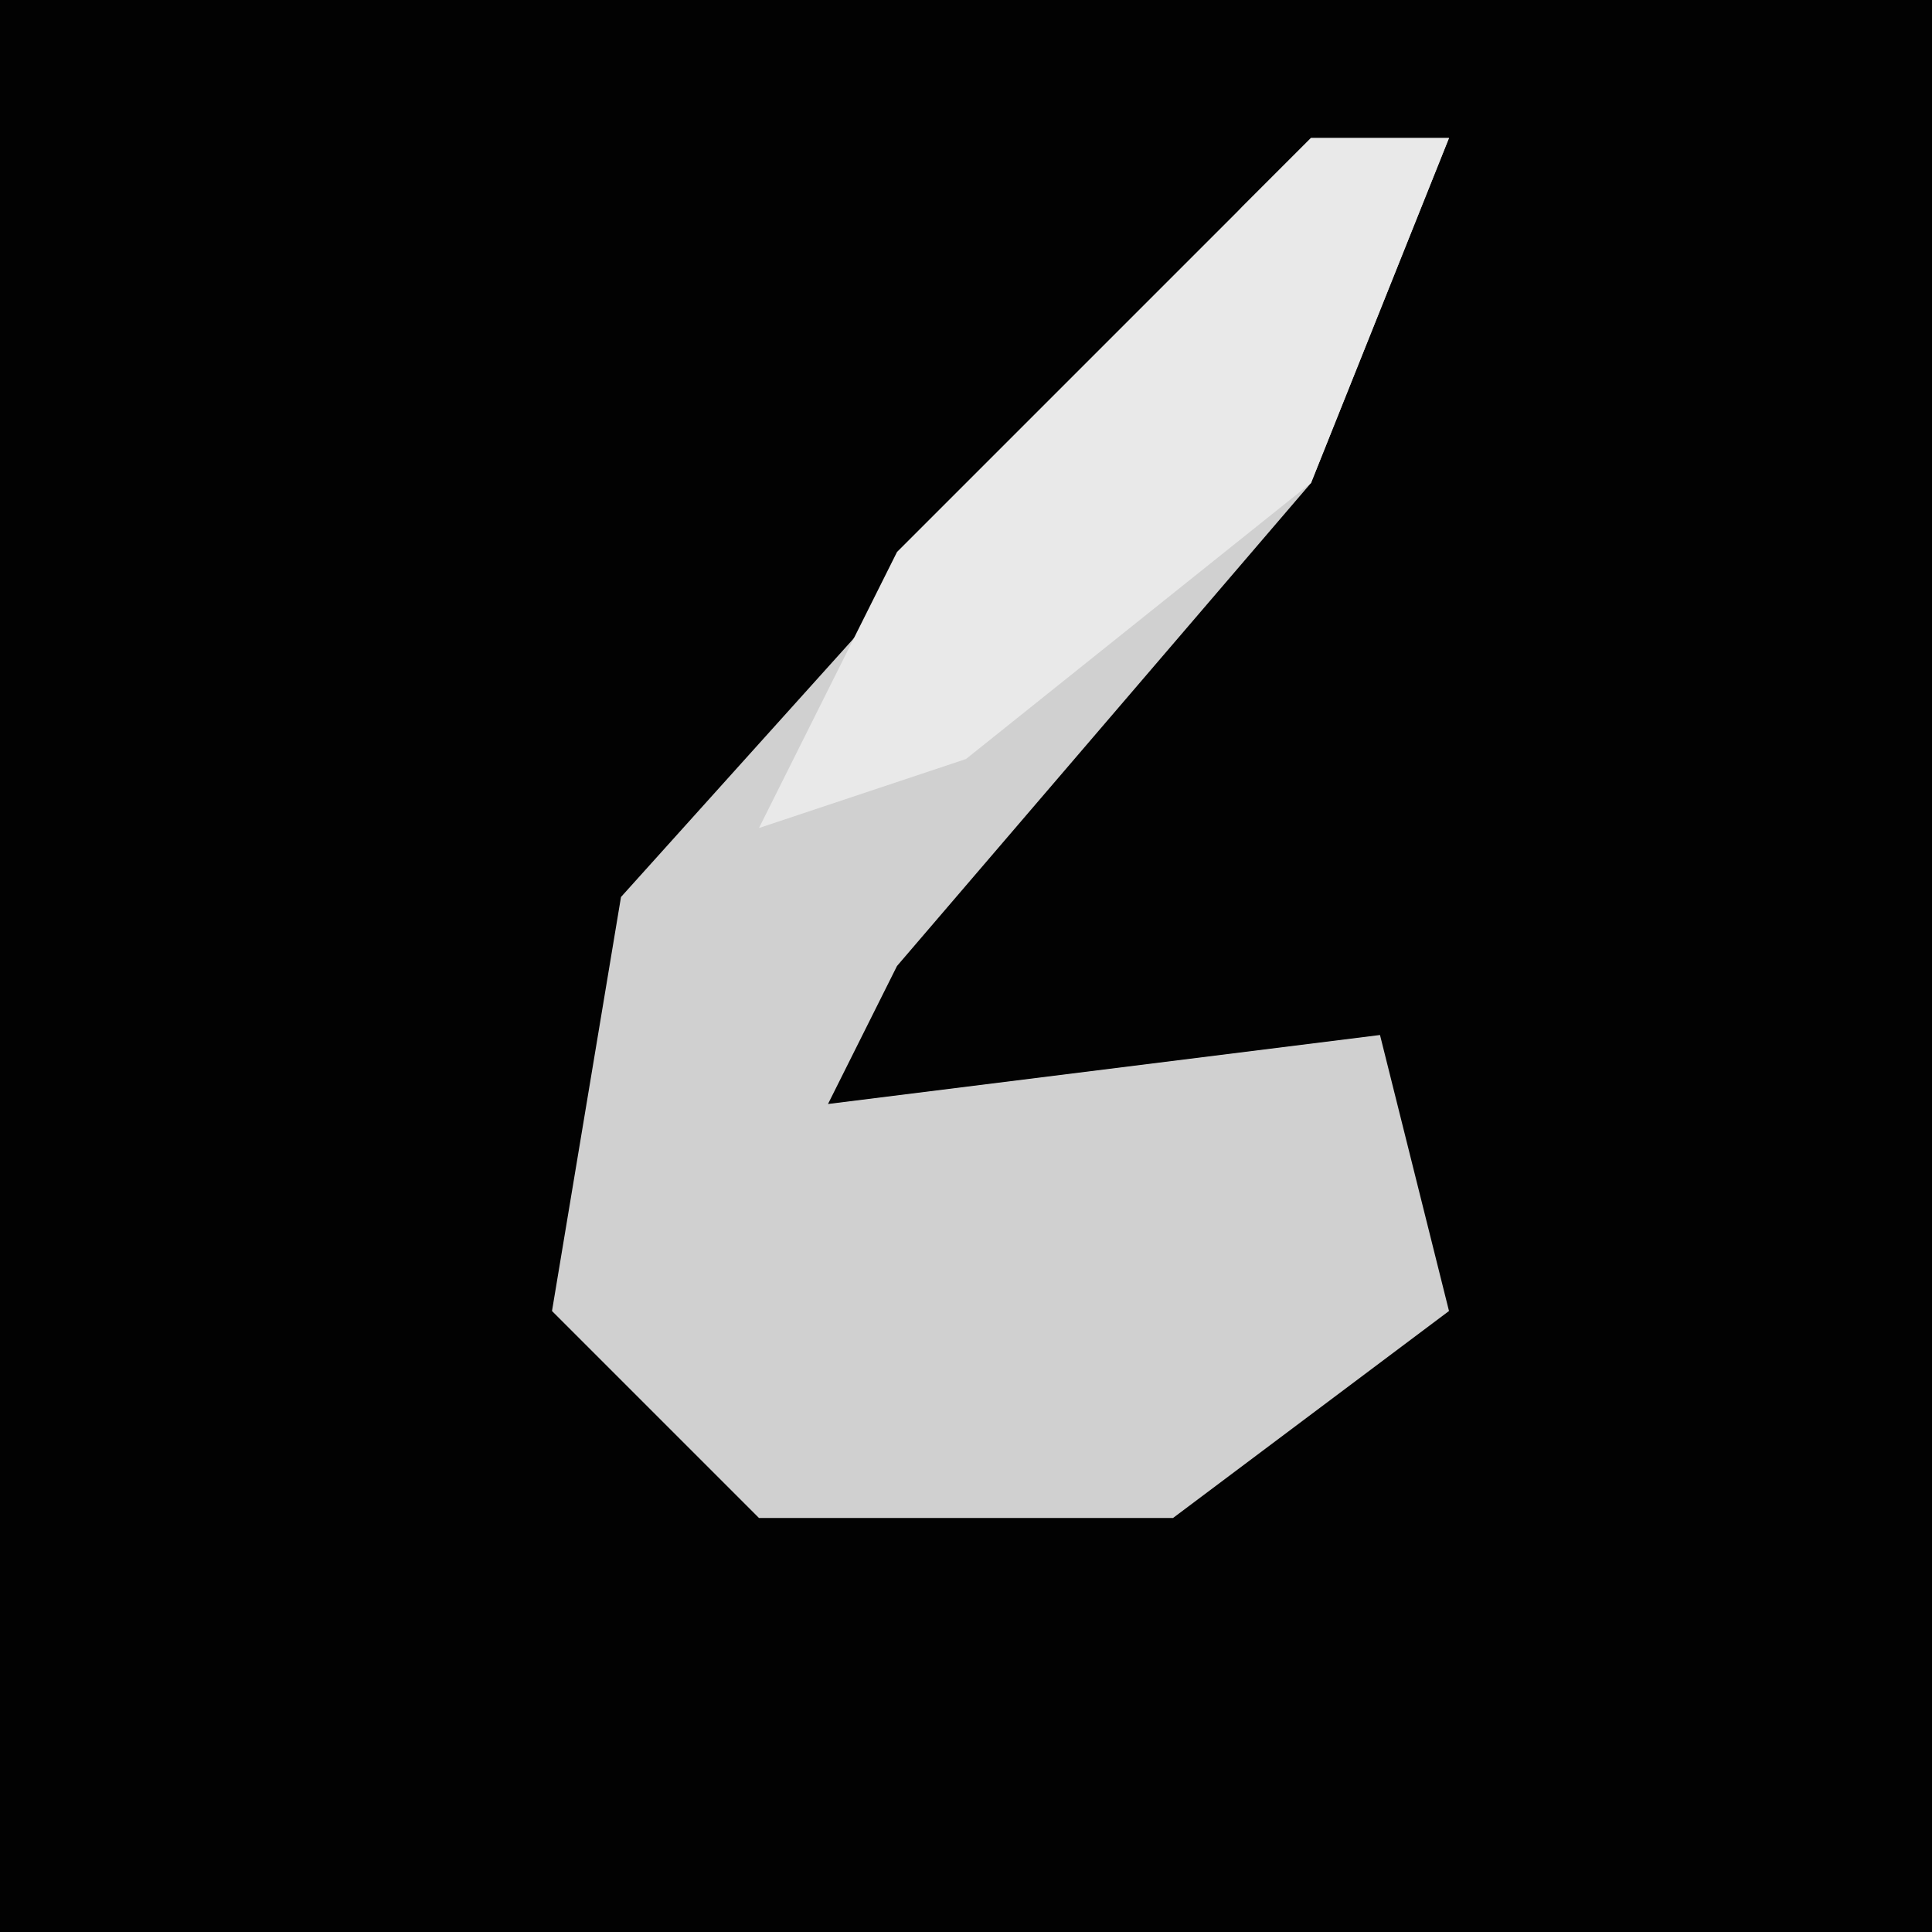 <?xml version="1.0" encoding="UTF-8"?>
<svg version="1.1" xmlns="http://www.w3.org/2000/svg" width="28" height="28">
<path d="M0,0 L28,0 L28,28 L0,28 Z " fill="#020202" transform="translate(0,0)"/>
<path d="M0,0 L2,0 L0,5 L-6,12 L-7,14 L1,13 L2,17 L-2,20 L-8,20 L-11,17 L-10,11 L-1,1 Z " fill="#D0D0D0" transform="translate(19,2)"/>
<path d="M0,0 L2,0 L0,5 L-5,9 L-8,10 L-6,6 Z M-9,10 Z " fill="#E9E9E9" transform="translate(19,2)"/>
</svg>
